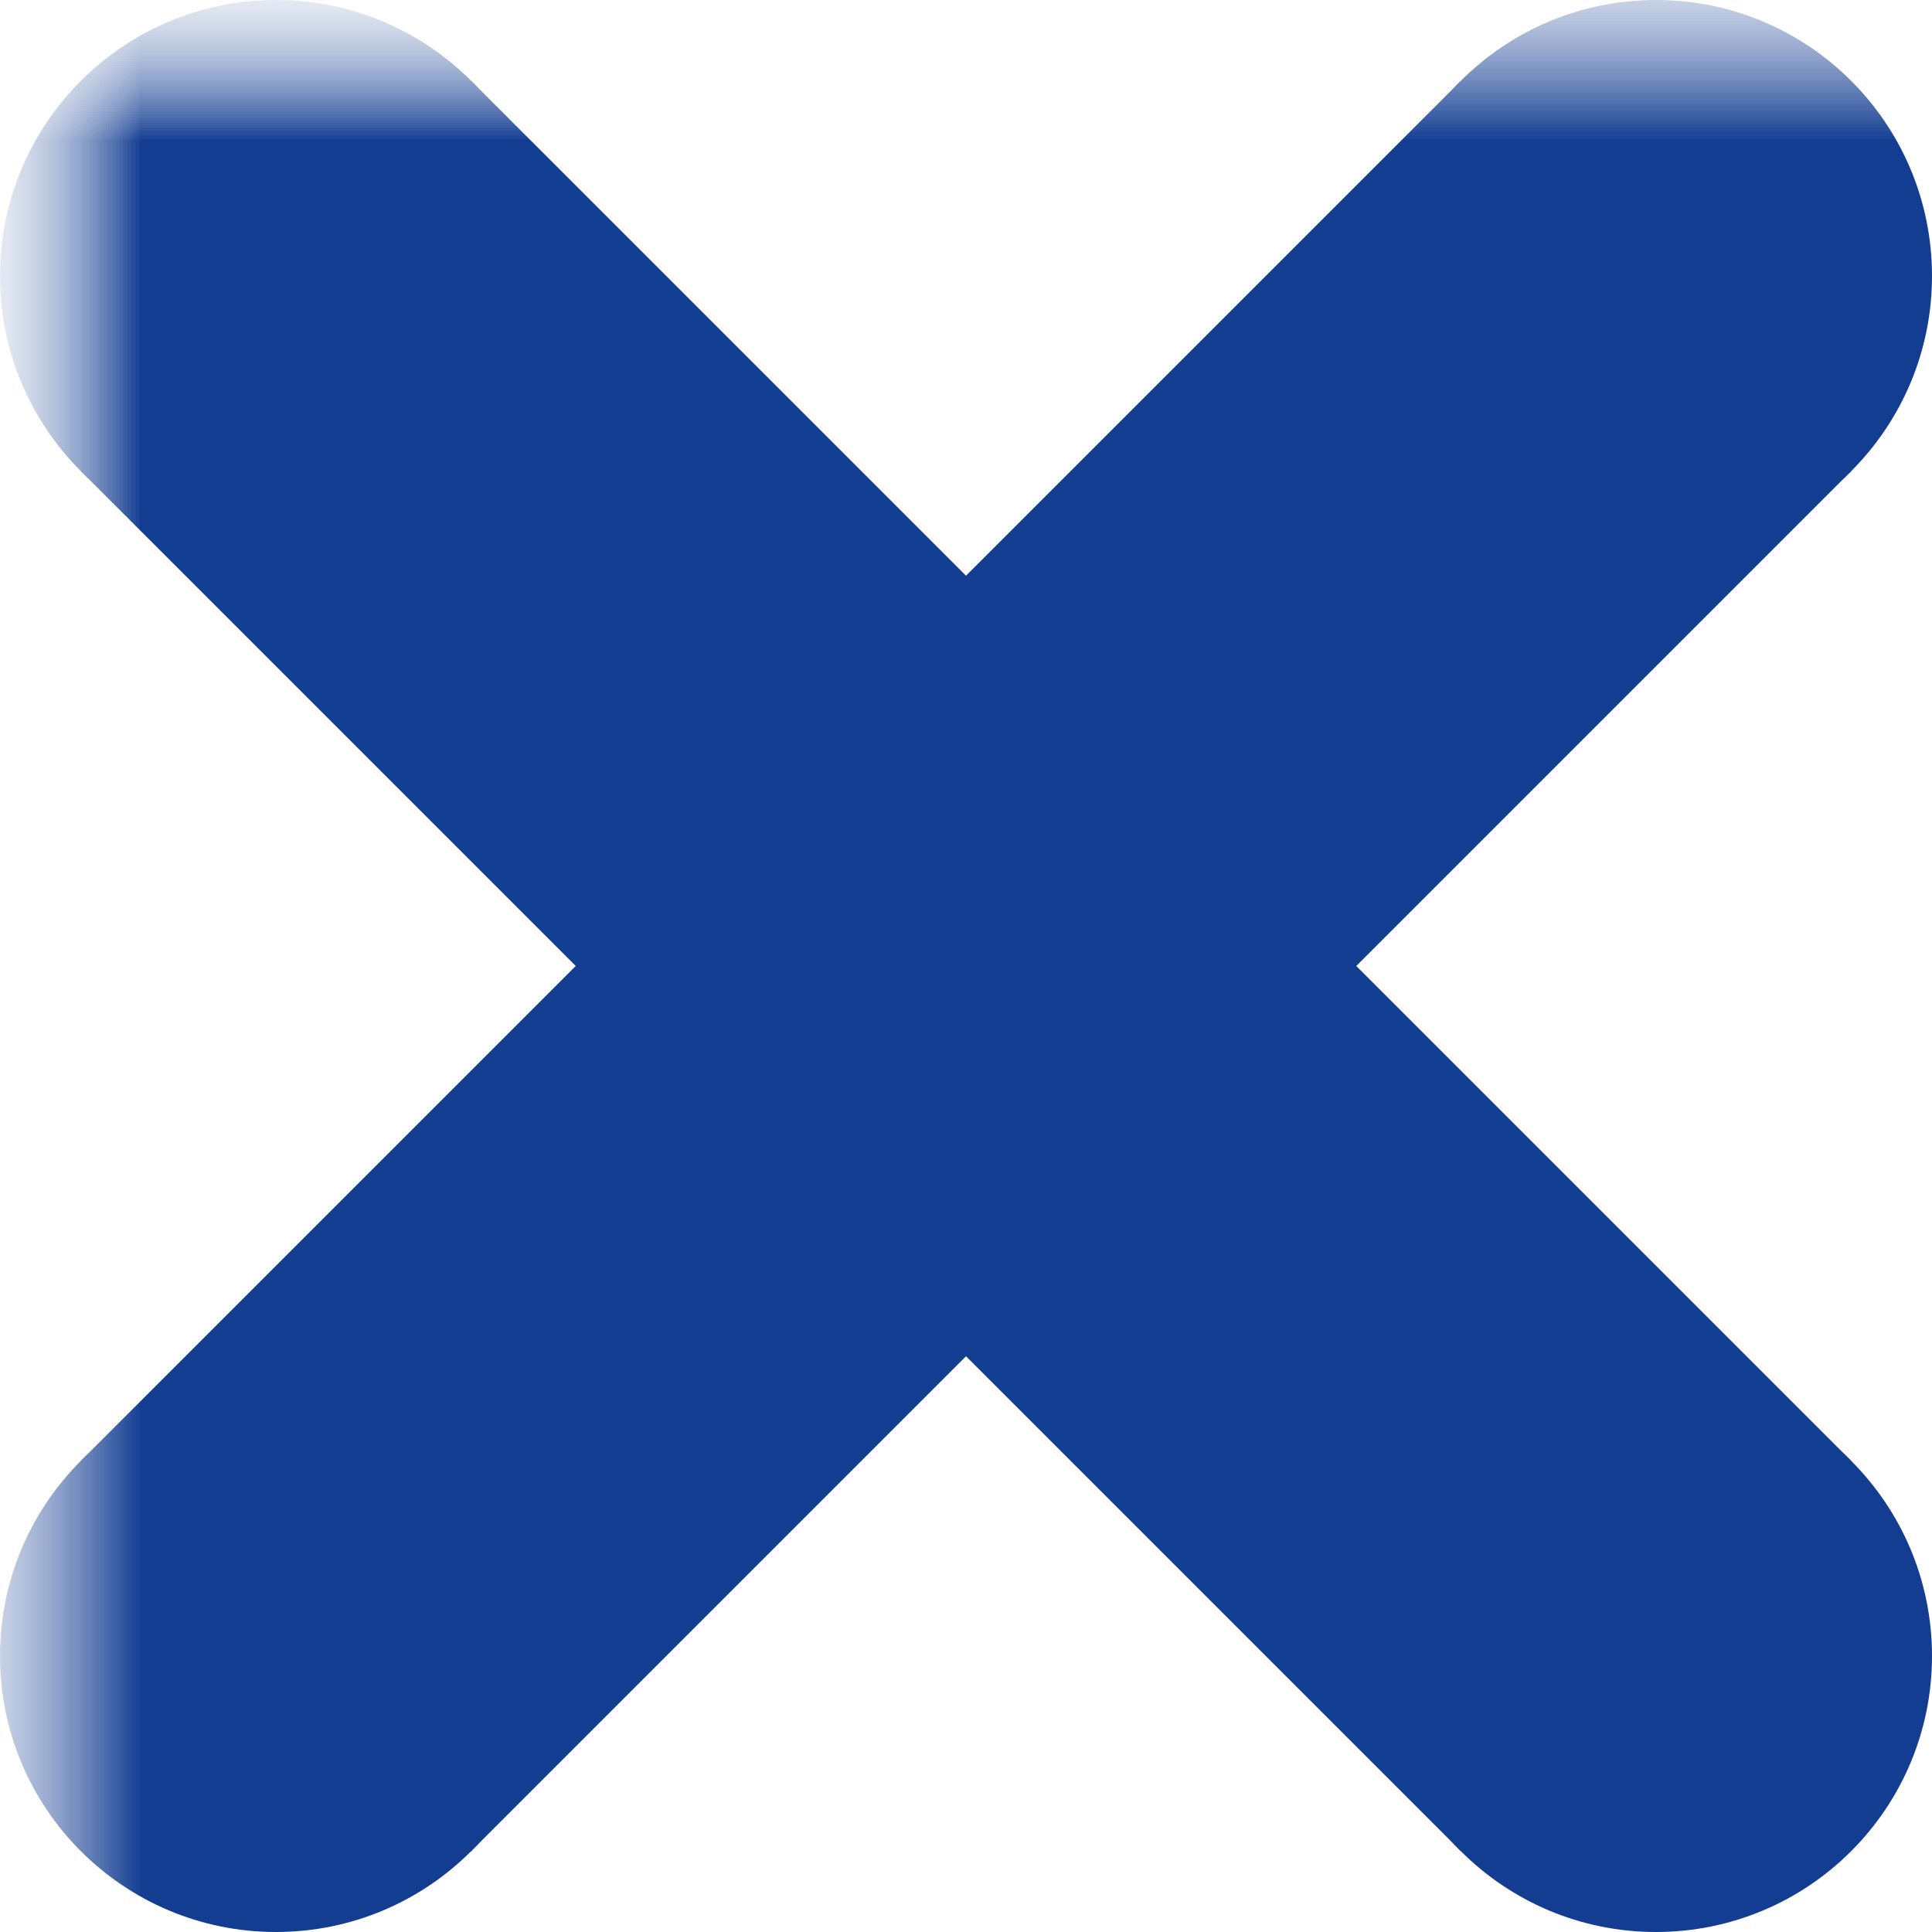 <?xml version="1.0" encoding="UTF-8"?>
<svg xmlns="http://www.w3.org/2000/svg" xmlns:xlink="http://www.w3.org/1999/xlink"
     width="7" height="7" viewBox="0 0 7 7">
<defs>
<mask id="d0">
<rect x="-3.5" y="-3.5" width="14" height="14" fill="white" />
</mask>
<g id="d1">
<circle cx="0" cy="0" r="0.5" fill="black" />
</g>
<mask id="d2">
<rect x="-3.5" y="-3.5" width="14" height="14" fill="white" />
<use xlink:href="#d1" x="1" y="6" />
<path d="M1.354,6.354 L0.646,5.646 L5.646,0.646 L6.354,1.354 Z" fill="black" />
<use xlink:href="#d1" x="6" y="1" />
</mask>
<mask id="d3">
<rect x="-3.5" y="-3.5" width="14" height="14" fill="white" />
<use xlink:href="#d1" x="6" y="6" />
<path d="M6.354,5.646 L5.646,6.354 L0.646,1.354 L1.354,0.646 Z" fill="black" />
<use xlink:href="#d1" x="1" y="1" />
</mask>
<g id="d4">
<circle cx="0" cy="0" r="1" fill="#133d91ff" />
</g>
</defs>
<g mask="url(#d0)">
<g mask="url(#d2)">
<g mask="url(#d3)">
<g></g>
<use xlink:href="#d4" x="6" y="6" />
<path d="M6.707,5.293 L5.293,6.707 L0.293,1.707 L1.707,0.293 Z" fill="#133d91ff" />
<use xlink:href="#d4" x="1" y="1" />
</g>
<use xlink:href="#d4" x="1" y="6" />
<path d="M1.707,6.707 L0.293,5.293 L5.293,0.293 L6.707,1.707 Z" fill="#133d91ff" />
<use xlink:href="#d4" x="6" y="1" />
</g>
</g>
</svg>